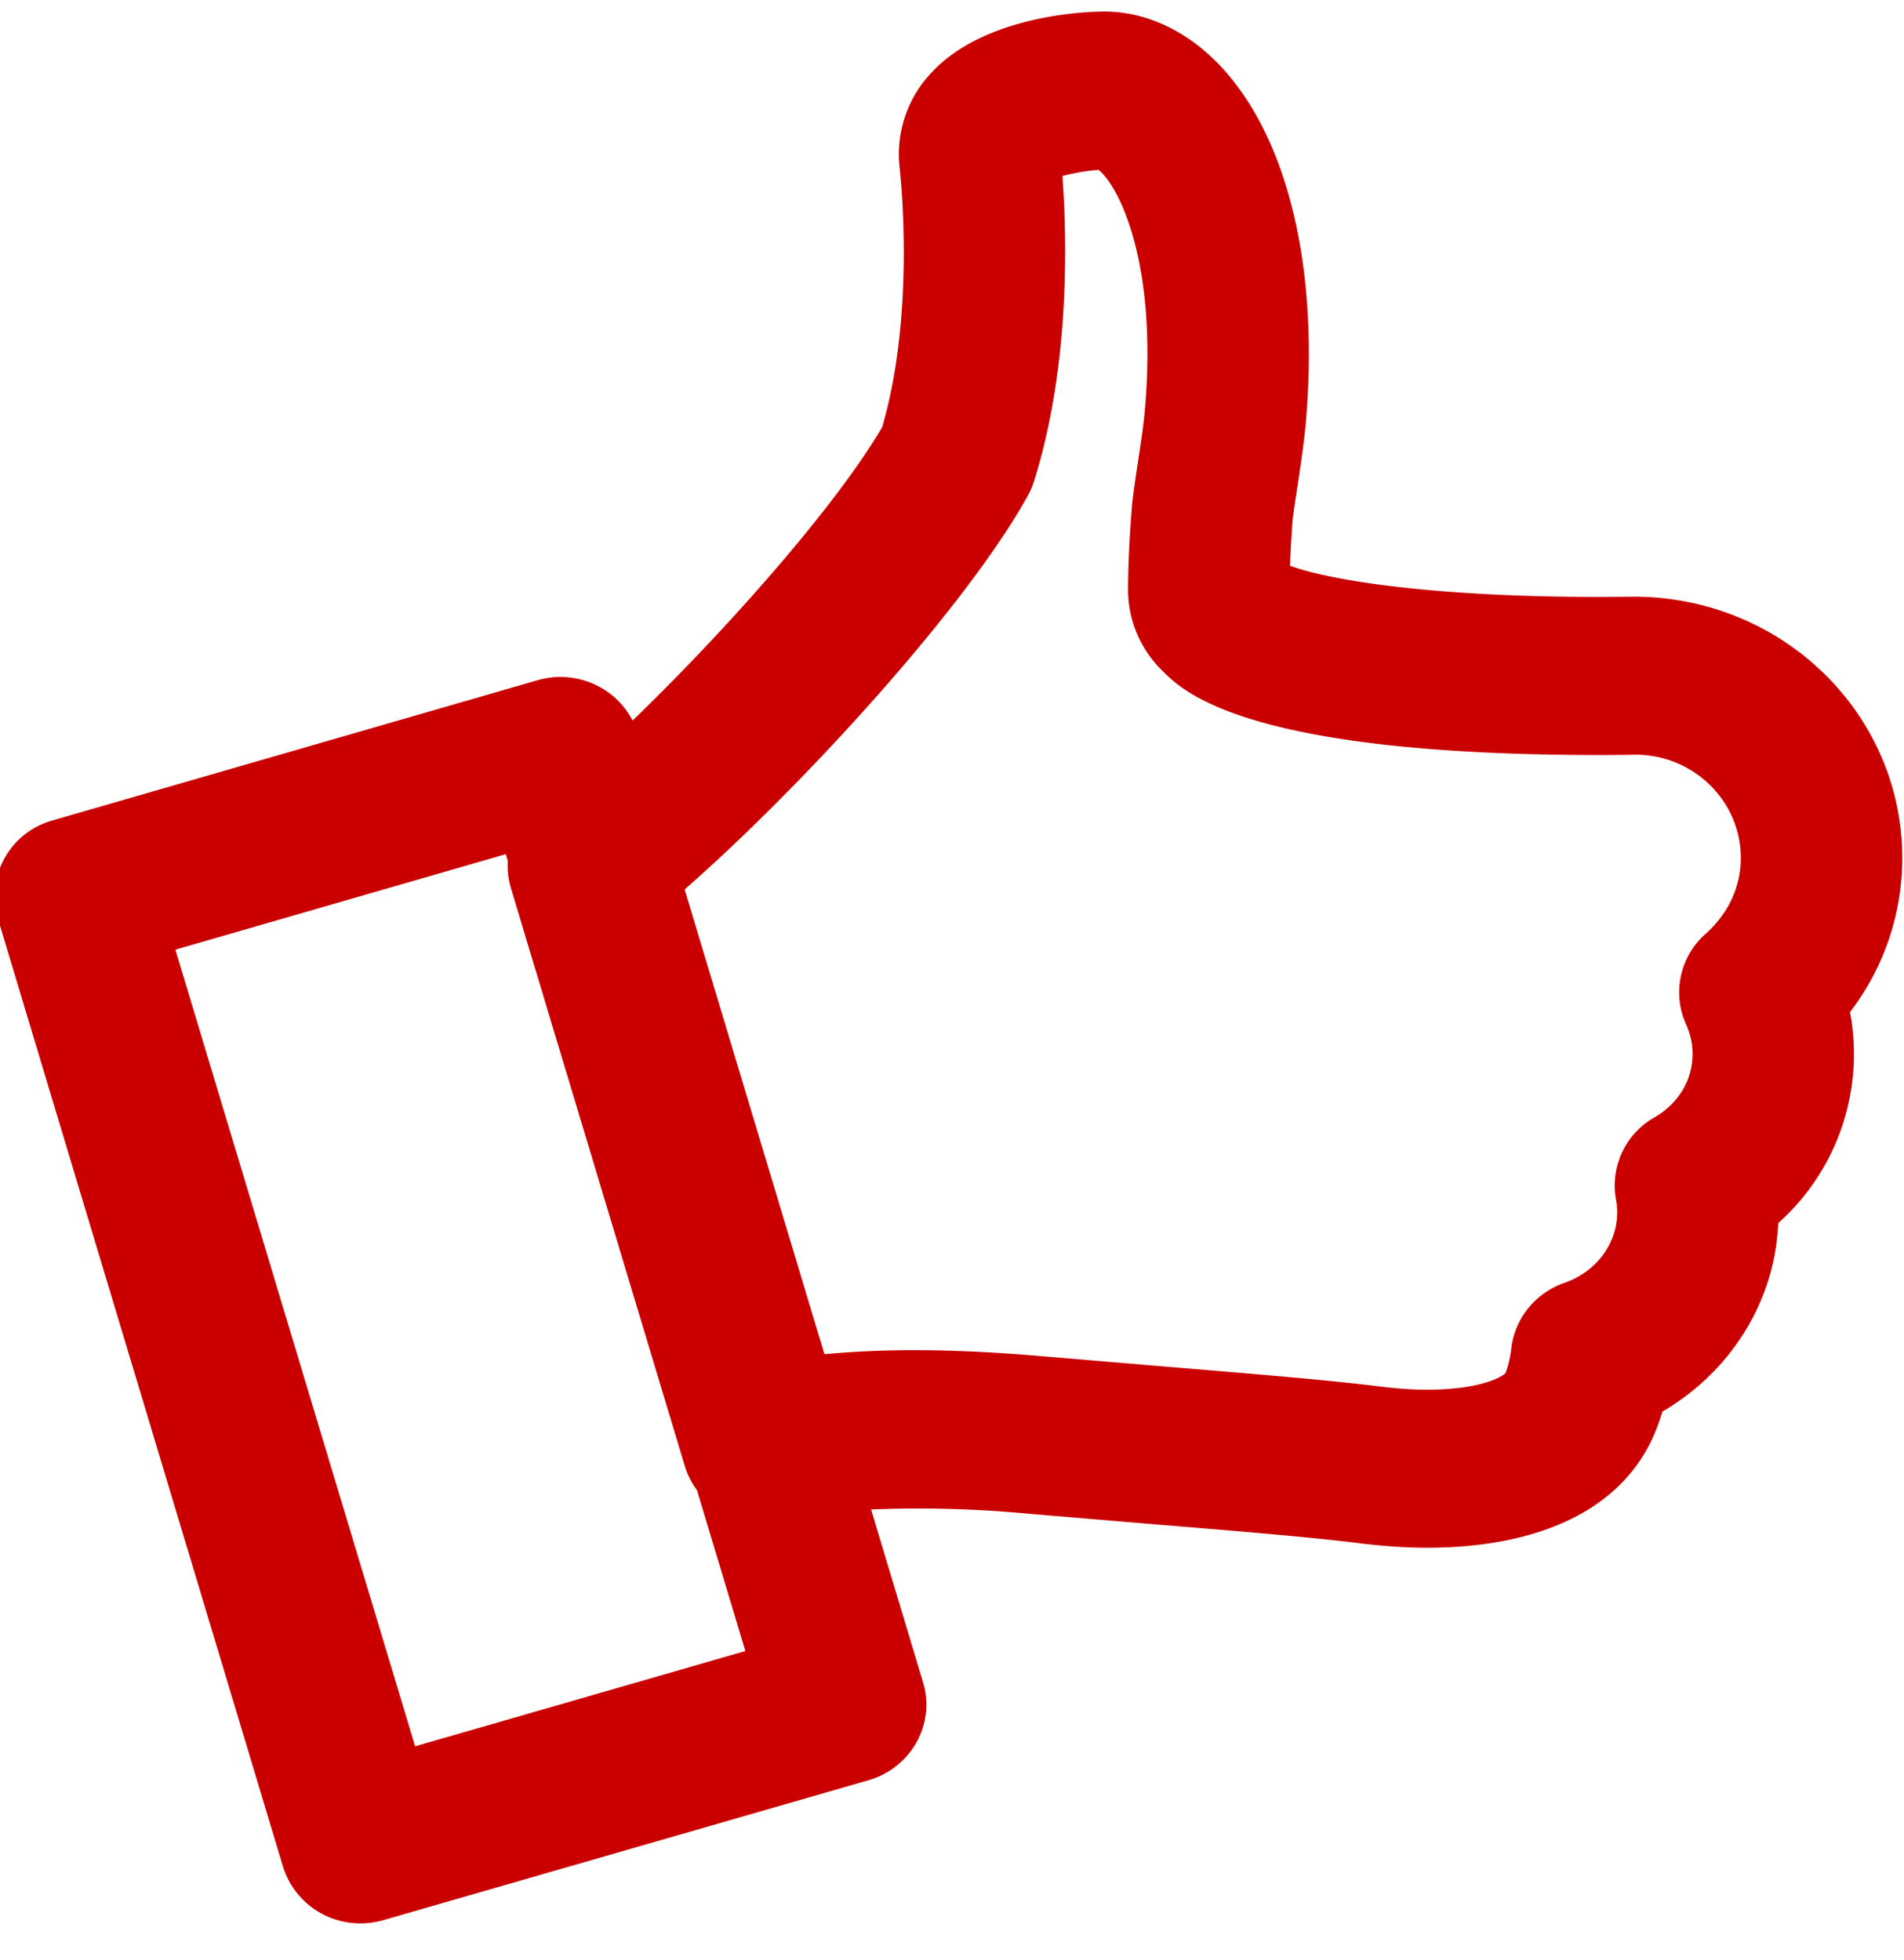 <svg xmlns="http://www.w3.org/2000/svg" xmlns:xlink="http://www.w3.org/1999/xlink" width="34" height="35" viewBox="0 0 34 35"><defs><path id="abxja" d="M350.054 2758.34l-5.092-16.934a1.406 1.406 0 0 1 .974-1.752l8.664-2.505a1.46 1.46 0 0 1 1.098.115c.259.138.467.35.598.605 1.7-1.64 3.641-3.844 4.457-5.24.6-2.053.324-4.517.313-4.624a2.117 2.117 0 0 1 .549-1.688c.982-1.08 2.89-1.111 3.104-1.111.746 0 1.48.344 2.072.97 1.2 1.275 1.76 3.581 1.531 6.327-.028.344-.084.714-.14 1.1-.034.22-.068.445-.099.674-.02.277-.036.557-.048.827.679.252 2.497.558 5.537.558l.597-.005c2.663 0 4.8 2.093 4.8 4.667a4.513 4.513 0 0 1-.933 2.752 4.05 4.05 0 0 1-1.28 3.768c-.003.024-.003.046-.006.068-.076 1.365-.861 2.596-2.063 3.299-.031.1-.065.198-.102.297-.529 1.381-1.987 2.135-4.11 2.135-.407 0-.804-.033-1.156-.075-.864-.11-2.185-.218-3.69-.342l-2.258-.19a20.731 20.731 0 0 0-2.816-.076l.927 3.083c.11.36.068.746-.115 1.075a1.44 1.44 0 0 1-.859.678l-8.667 2.5c-.135.038-.27.056-.405.056a1.44 1.44 0 0 1-1.382-1.012zm-1.9-16.305l4.259 14.155 5.897-1.702-.864-2.873a1.403 1.403 0 0 1-.217-.43l-3.105-10.32a1.38 1.38 0 0 1-.056-.487l-.037-.122-5.897 1.705zm15.473 7.189l2.244.189c1.56.13 2.924.242 3.81.355.235.028.51.053.795.053.976 0 1.365-.24 1.41-.3.048-.132.084-.28.101-.438.062-.536.431-.99.952-1.172.537-.187.906-.651.937-1.183.006-.112 0-.199-.02-.308a1.399 1.399 0 0 1 .693-1.466c.397-.23.65-.622.673-1.054.014-.209-.026-.41-.116-.61a1.392 1.392 0 0 1 .352-1.612c.405-.36.628-.842.628-1.354 0-1.016-.842-1.843-1.88-1.845-.003 0-.248.006-.634.006-6.316 0-7.445-1.132-7.814-1.504a2.019 2.019 0 0 1-.614-1.483c.003-.434.026-.94.074-1.508.036-.311.076-.56.112-.8.048-.323.096-.632.118-.917.22-2.64-.49-3.97-.83-4.239-.197.014-.45.057-.647.11.076.999.155 3.356-.507 5.452-.028.09-.065.175-.11.258-1.094 1.973-3.995 5.162-6.128 7.032l2.496 8.3a17.328 17.328 0 0 1 1.63-.071c.685 0 1.45.037 2.275.109z"/></defs><g><g transform="translate(-345 -2725)"><use fill="#ca0000" xlink:href="#abxja"/></g></g></svg>